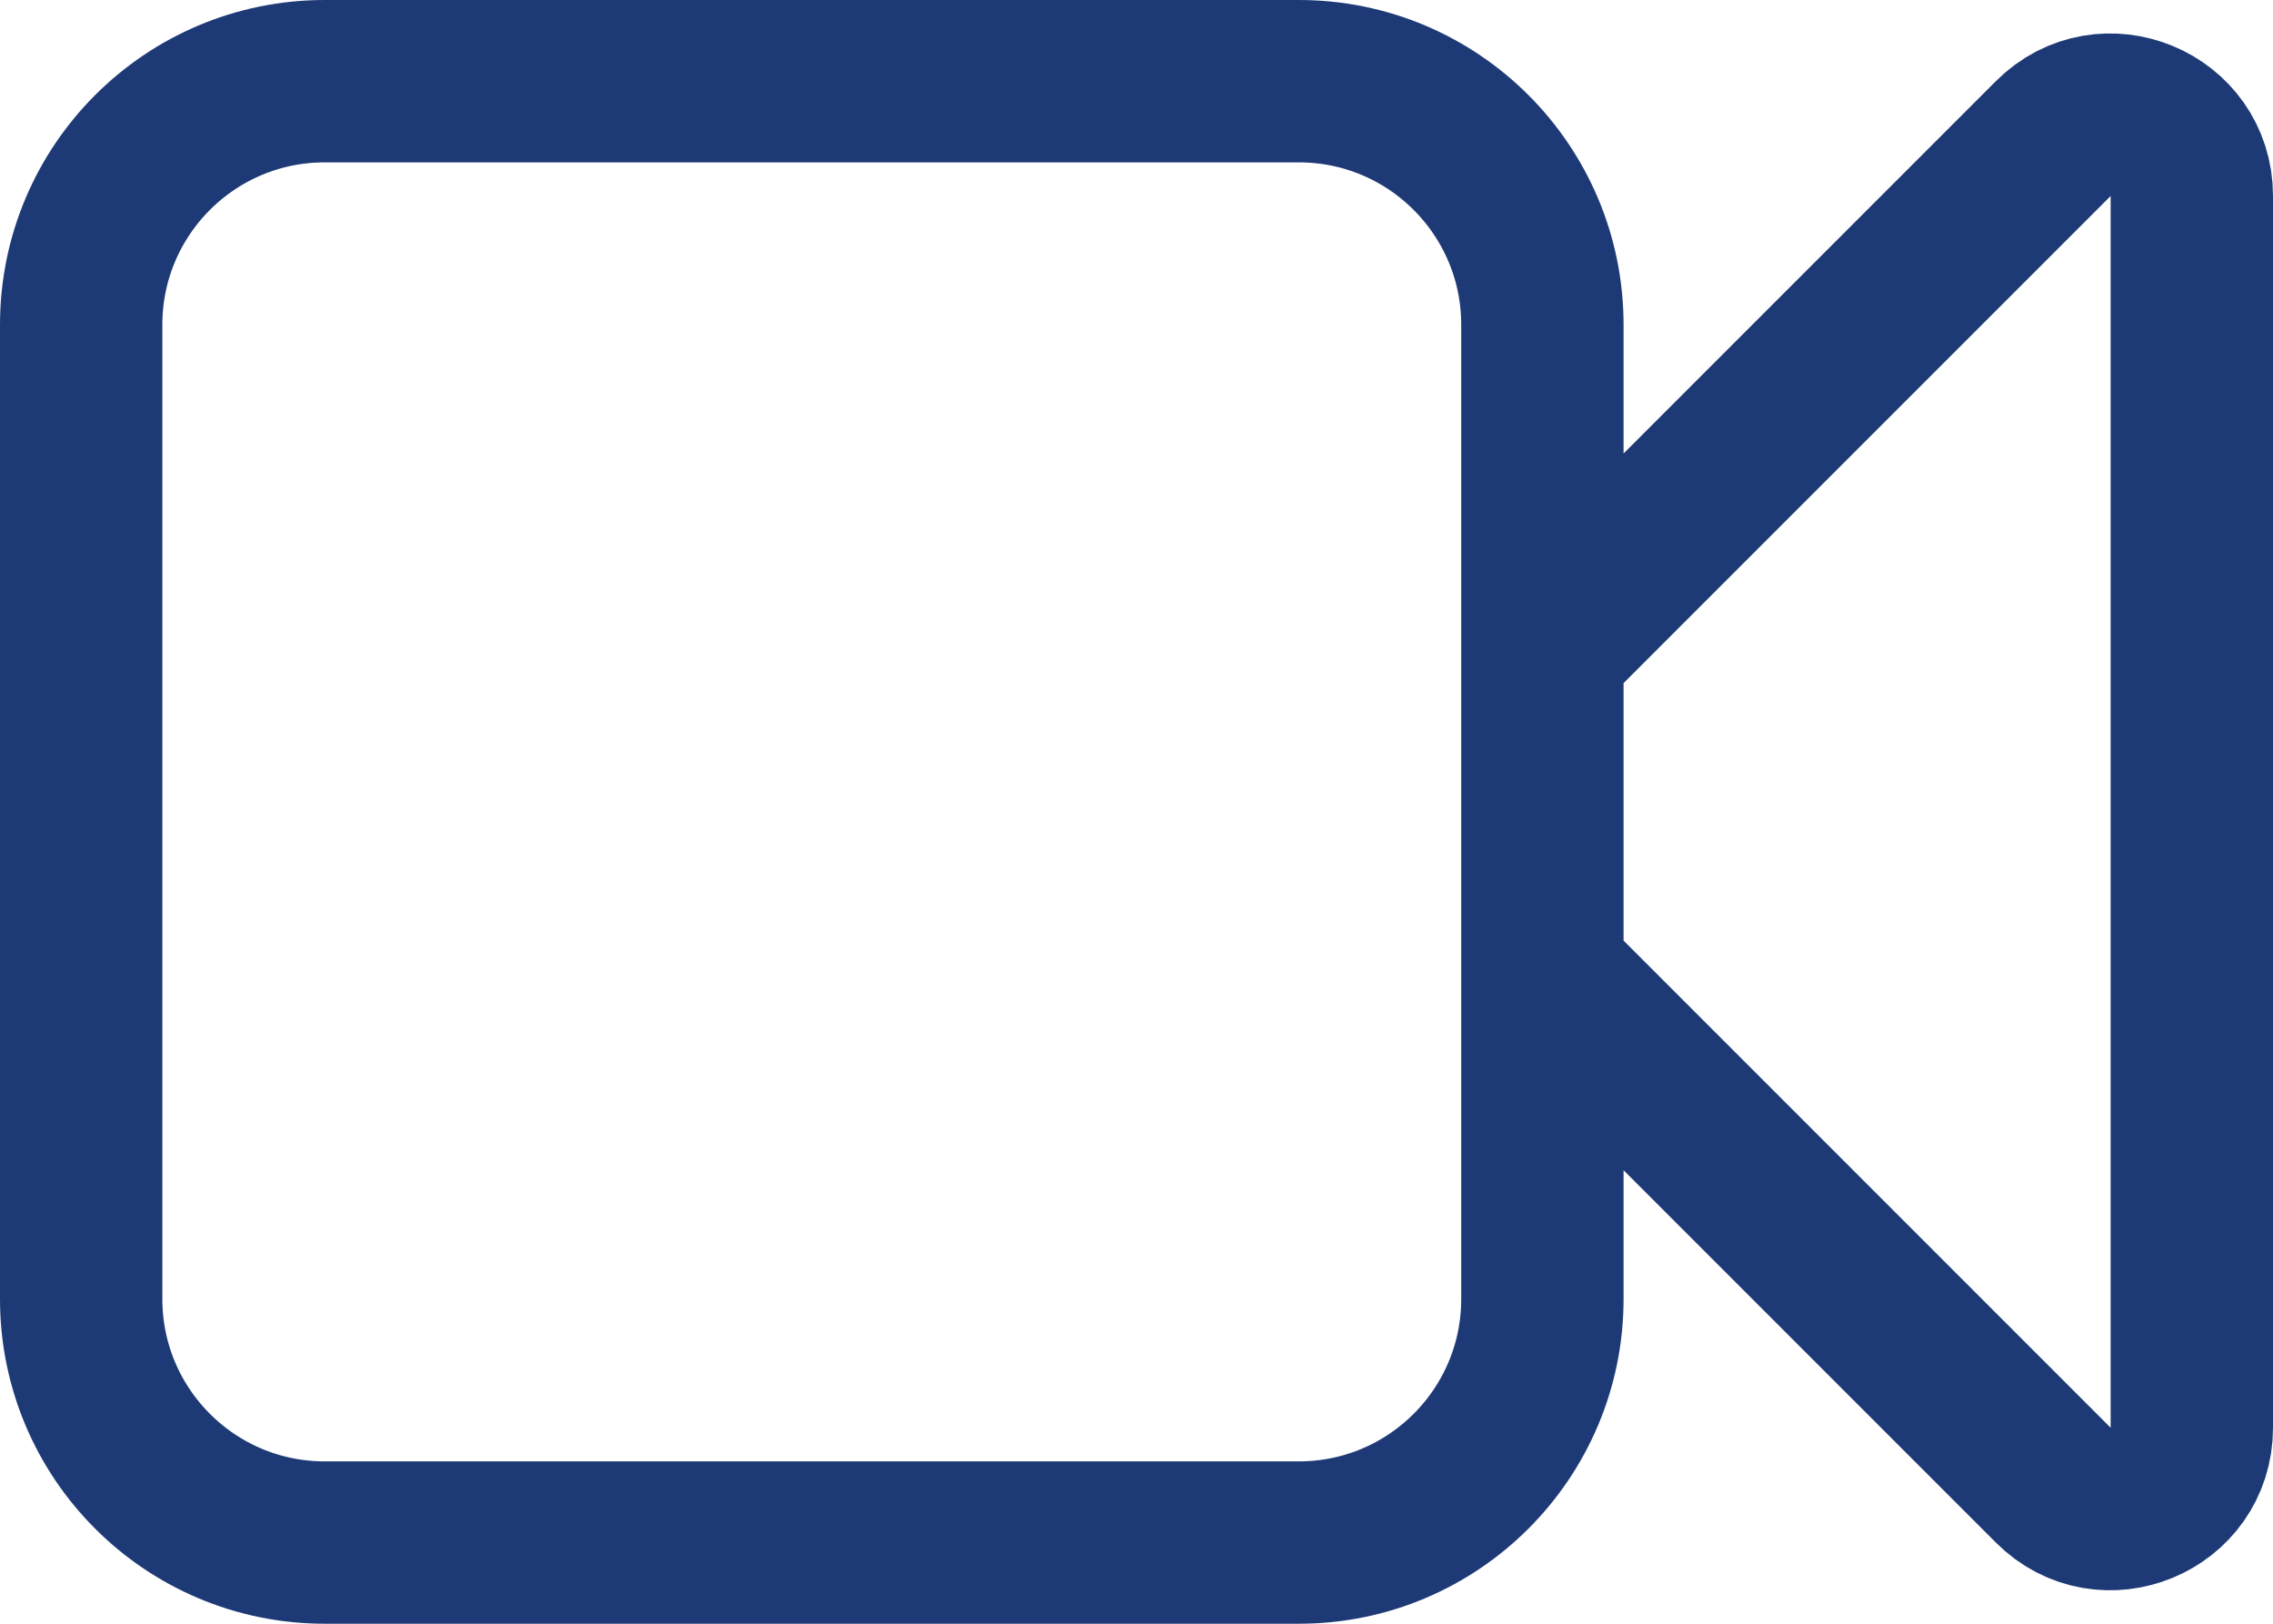 <svg width="28" height="20" viewBox="0 0 28 20" fill="none" xmlns="http://www.w3.org/2000/svg">
<path id="Vector" d="M19 8L25.293 1.707C25.923 1.077 27 1.523 27 2.414V17.586C27 18.477 25.923 18.923 25.293 18.293L19 12M4 19H16C17.657 19 19 17.657 19 16V4C19 2.343 17.657 1 16 1H4C2.343 1 1 2.343 1 4V16C1 17.657 2.343 19 4 19Z" stroke="#1E3A76" stroke-width="2" stroke-linecap="round" stroke-linejoin="round"/>
</svg>

